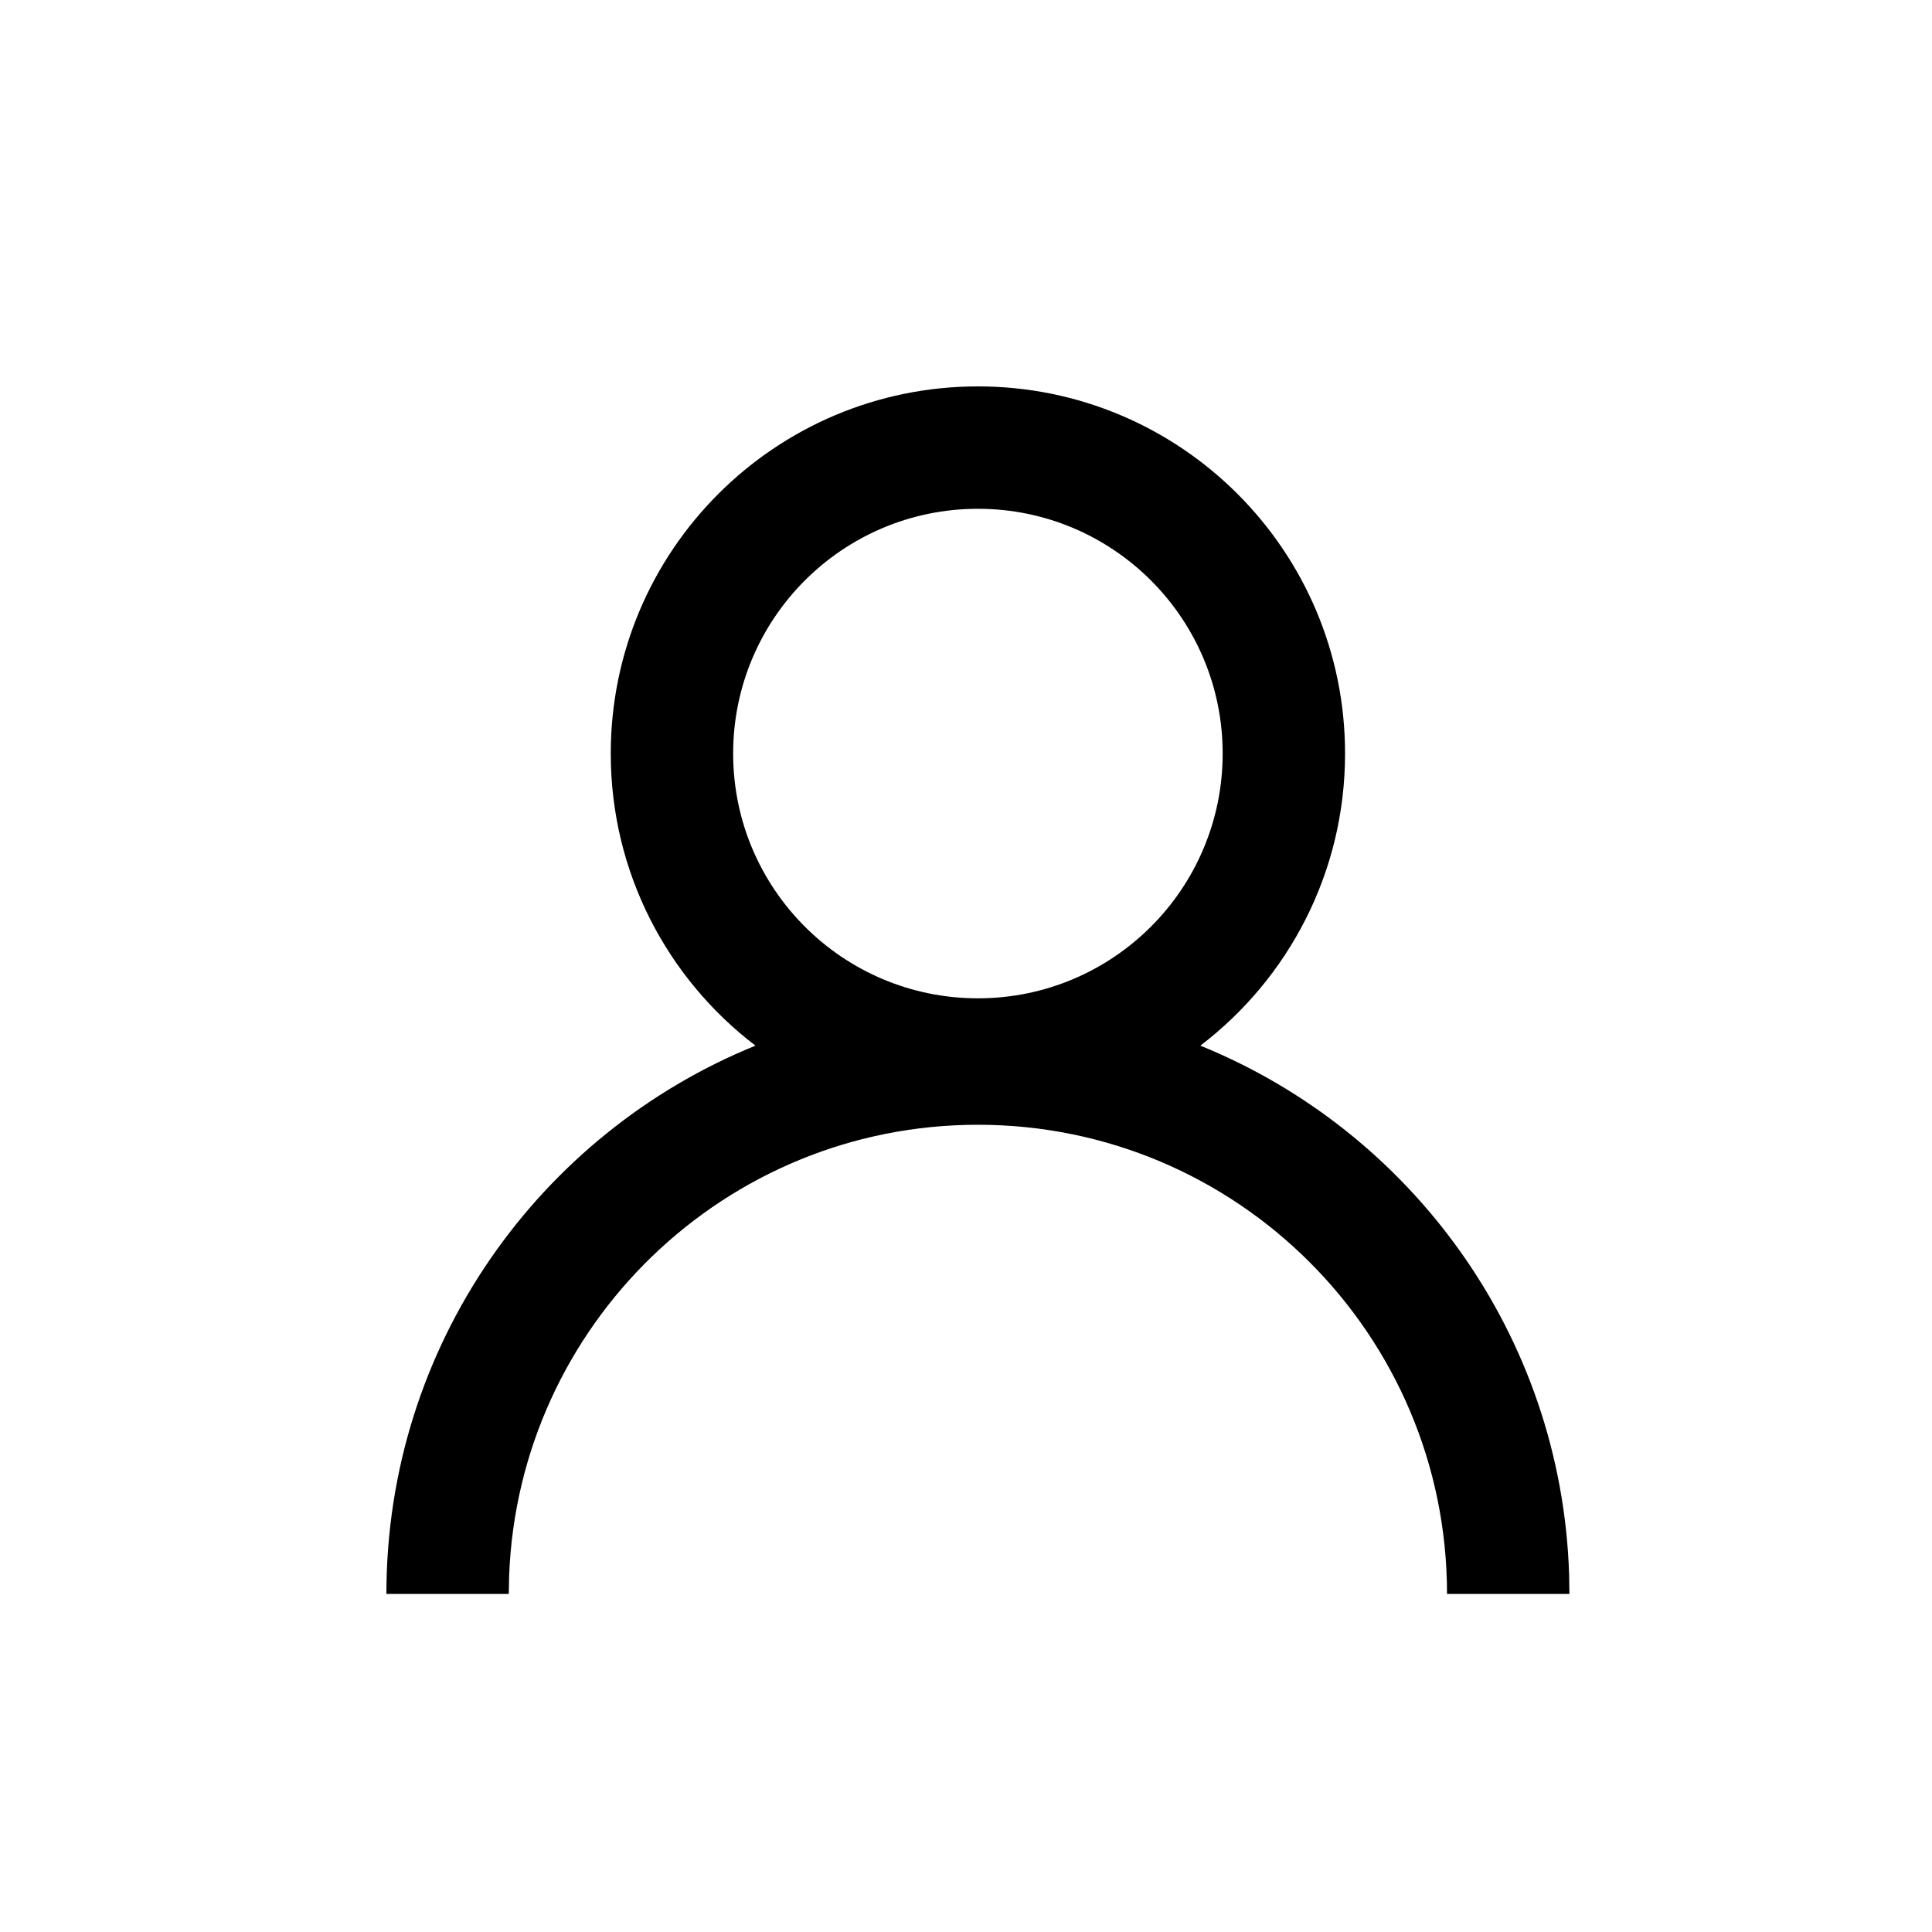<svg width="40" height="40" viewBox="0 0 40 40" fill="none" xmlns="http://www.w3.org/2000/svg">
<path fill-rule="evenodd" clip-rule="evenodd" d="M20.247 8C24.445 8 27.848 11.403 27.848 15.601C27.848 18.068 26.673 20.26 24.852 21.649C29.215 23.421 32.326 27.636 32.487 32.596L32.493 33H29.959C29.959 27.636 25.611 23.287 20.247 23.287C15.007 23.287 10.737 27.436 10.541 32.627L10.534 33H8C8 27.866 11.16 23.469 15.641 21.649C13.82 20.26 12.645 18.068 12.645 15.601C12.645 11.403 16.049 8 20.247 8ZM20.247 10.534C17.448 10.534 15.179 12.803 15.179 15.601C15.179 18.4 17.448 20.669 20.247 20.669C23.045 20.669 25.314 18.4 25.314 15.601C25.314 12.803 23.045 10.534 20.247 10.534Z" fill="currentColor"/>
</svg>
